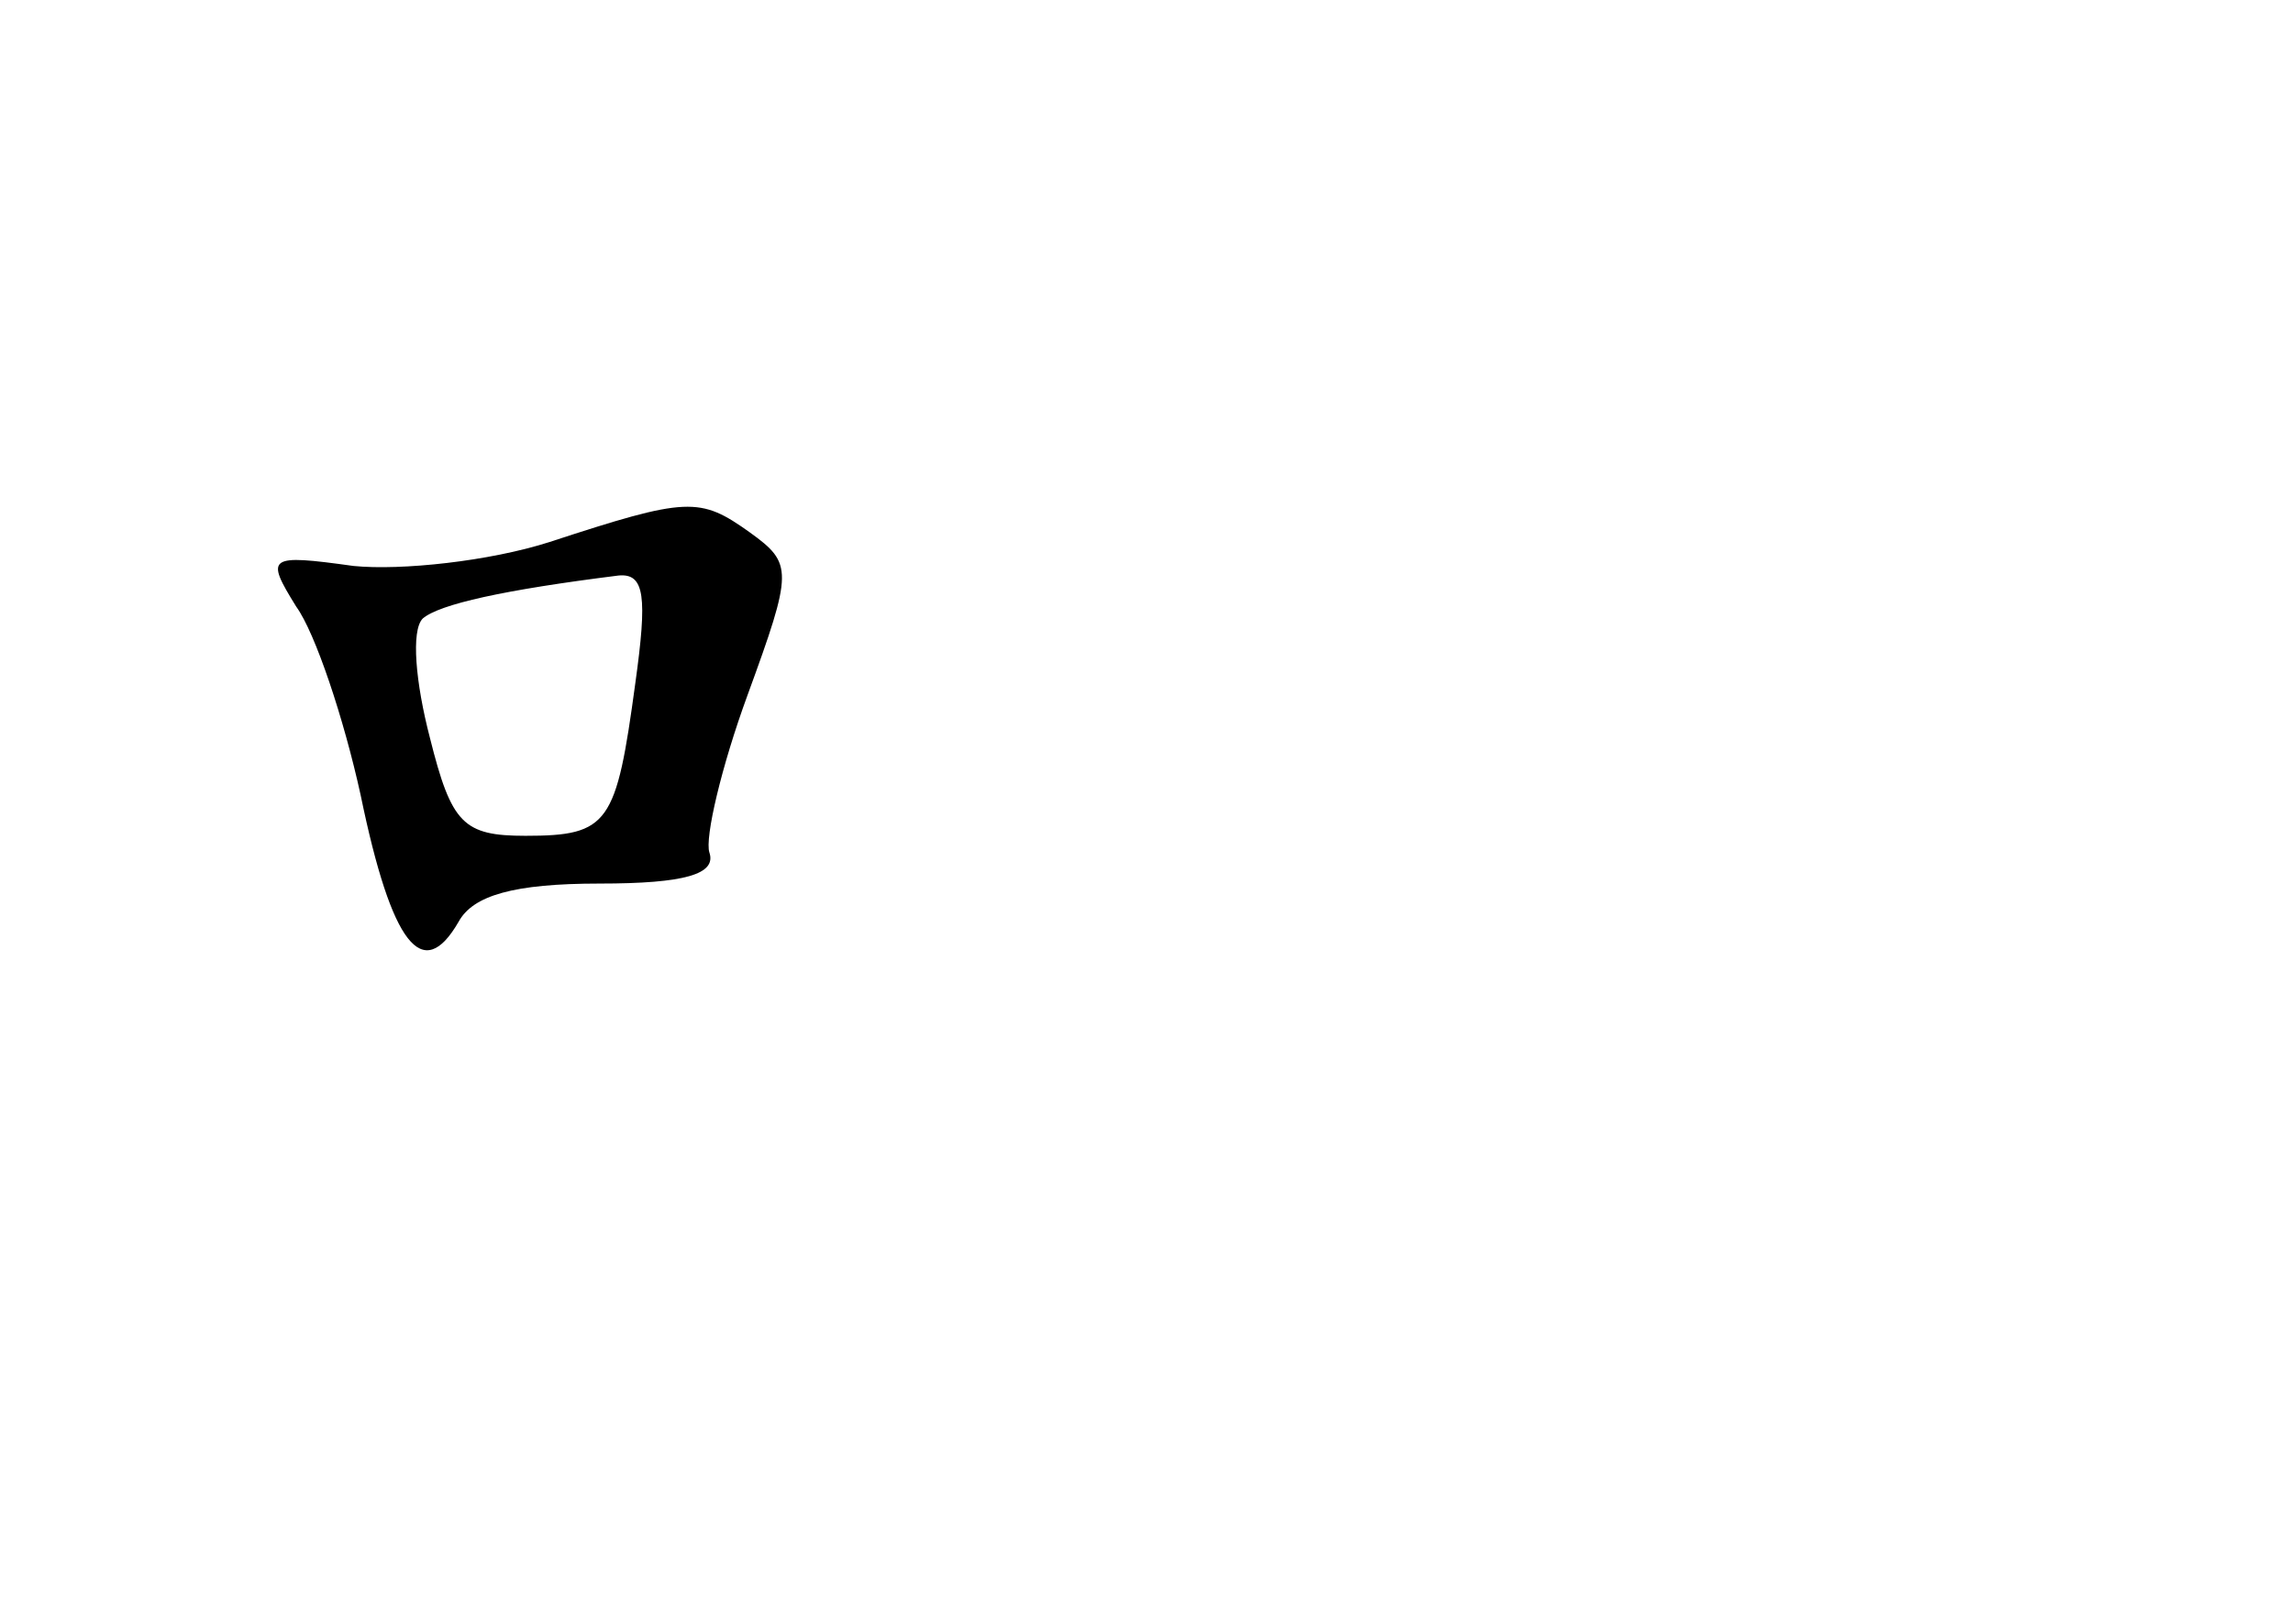 <?xml version="1.0" standalone="no"?>
<!DOCTYPE svg PUBLIC "-//W3C//DTD SVG 20010904//EN"
 "http://www.w3.org/TR/2001/REC-SVG-20010904/DTD/svg10.dtd">
<svg version="1.0" xmlns="http://www.w3.org/2000/svg"
 width="96pt" height="68pt" viewBox="0 0 96 68"
 preserveAspectRatio="xMidYMid meet">
<g transform="translate(0,68) scale(0.1,-0.1)"
fill="#000000" stroke="none">
<path d="M230 453 c-25 -8 -62 -12 -82 -10 -36 5 -37 4 -24 -17 8 -11 20 -47
27 -79 13 -63 26 -79 41 -53 6 11 23 16 59 16 36 0 49 4 46 13 -2 6 5 36 16
66 19 52 19 55 1 68 -21 15 -26 15 -84 -4z m36 -59 c-8 -59 -11 -64 -46 -64
-26 0 -31 5 -40 41 -6 23 -8 45 -3 50 7 6 34 12 82 18 11 1 12 -9 7 -45z"/>
</g>
</svg>

